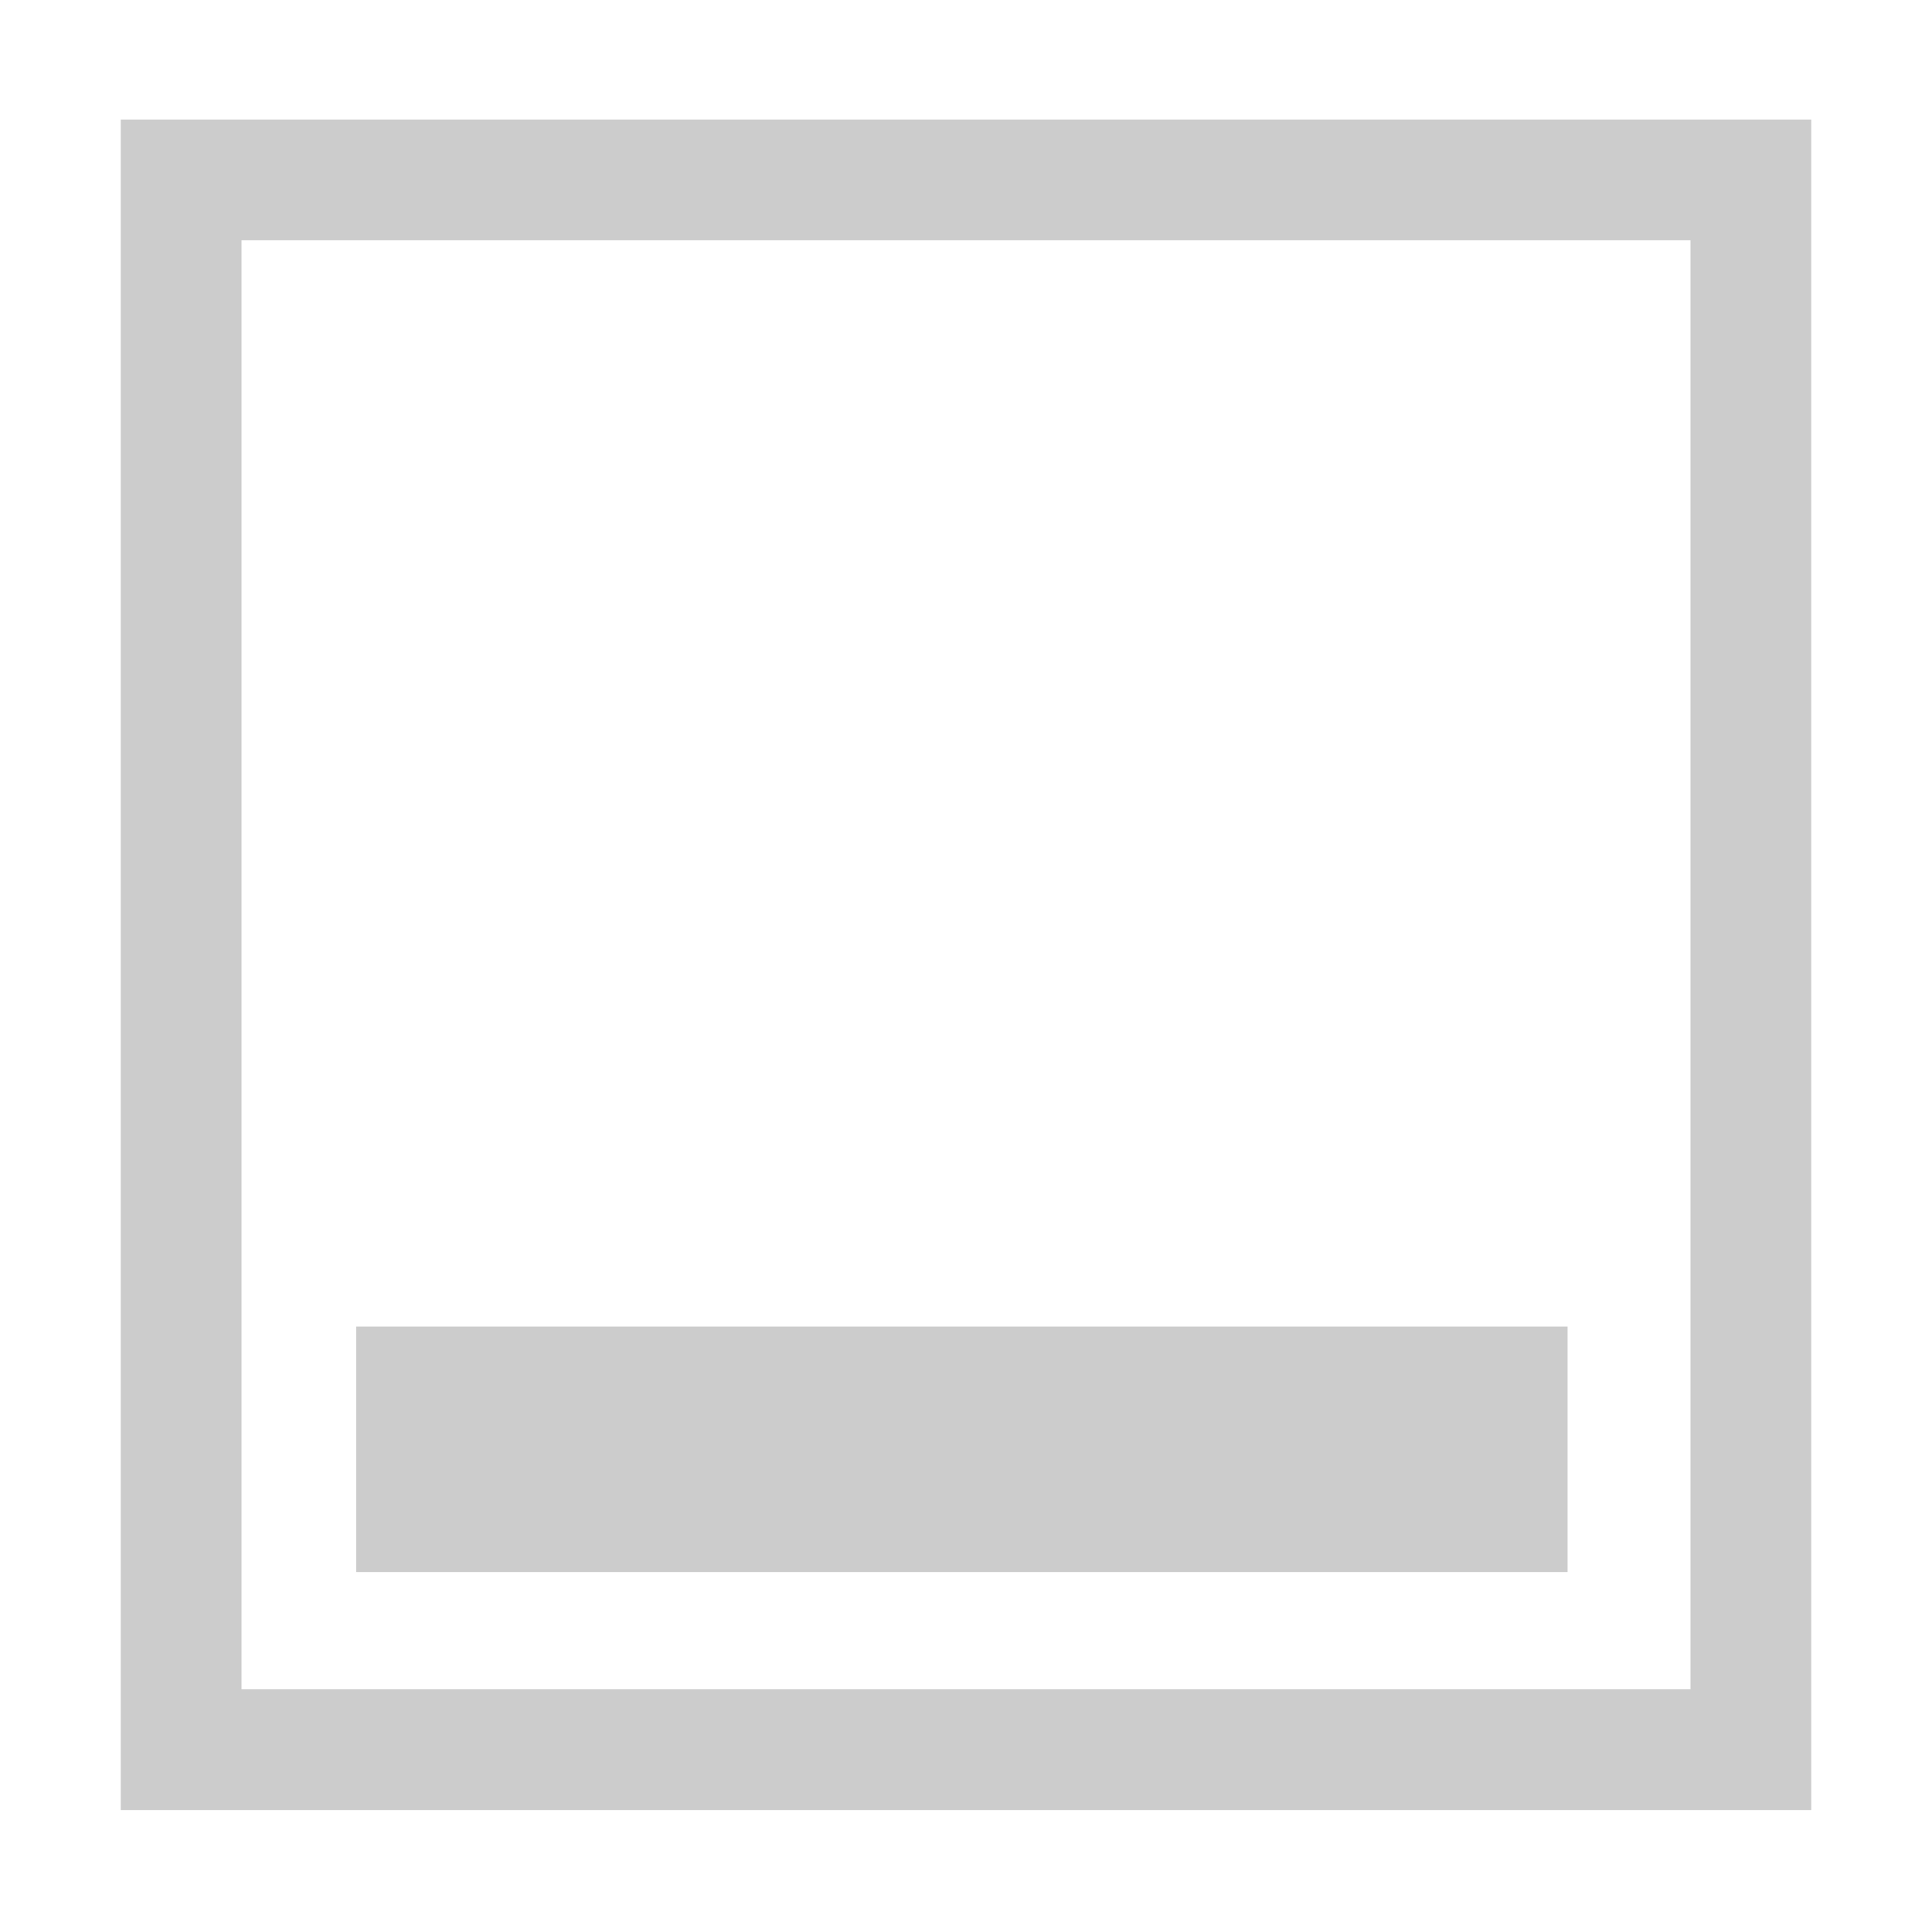 <svg xmlns="http://www.w3.org/2000/svg" xmlns:svg="http://www.w3.org/2000/svg" id="svg8" width="16" height="16" version="1.1"><g id="g6" fill="#2e3436" color="#000" style="fill:#ccc"><path d="M1 .99v14h14v-14zm1 1h12v12H2z" style="line-height:normal;font-variant-ligatures:normal;font-variant-position:normal;font-variant-caps:normal;font-variant-numeric:normal;font-variant-alternates:normal;font-feature-settings:normal;text-indent:0;text-align:start;text-decoration-line:none;text-decoration-style:solid;text-decoration-color:#000;text-transform:none;text-orientation:mixed;shape-padding:0;isolation:auto;mix-blend-mode:normal;marker:none;fill:#ccc" id="path2" font-family="sans-serif" font-weight="400" overflow="visible" white-space="normal"/><path d="M2.95 10.986h10.032v2.033H2.95z" style="marker:none;fill:#ccc" id="path4" overflow="visible"/></g></svg>